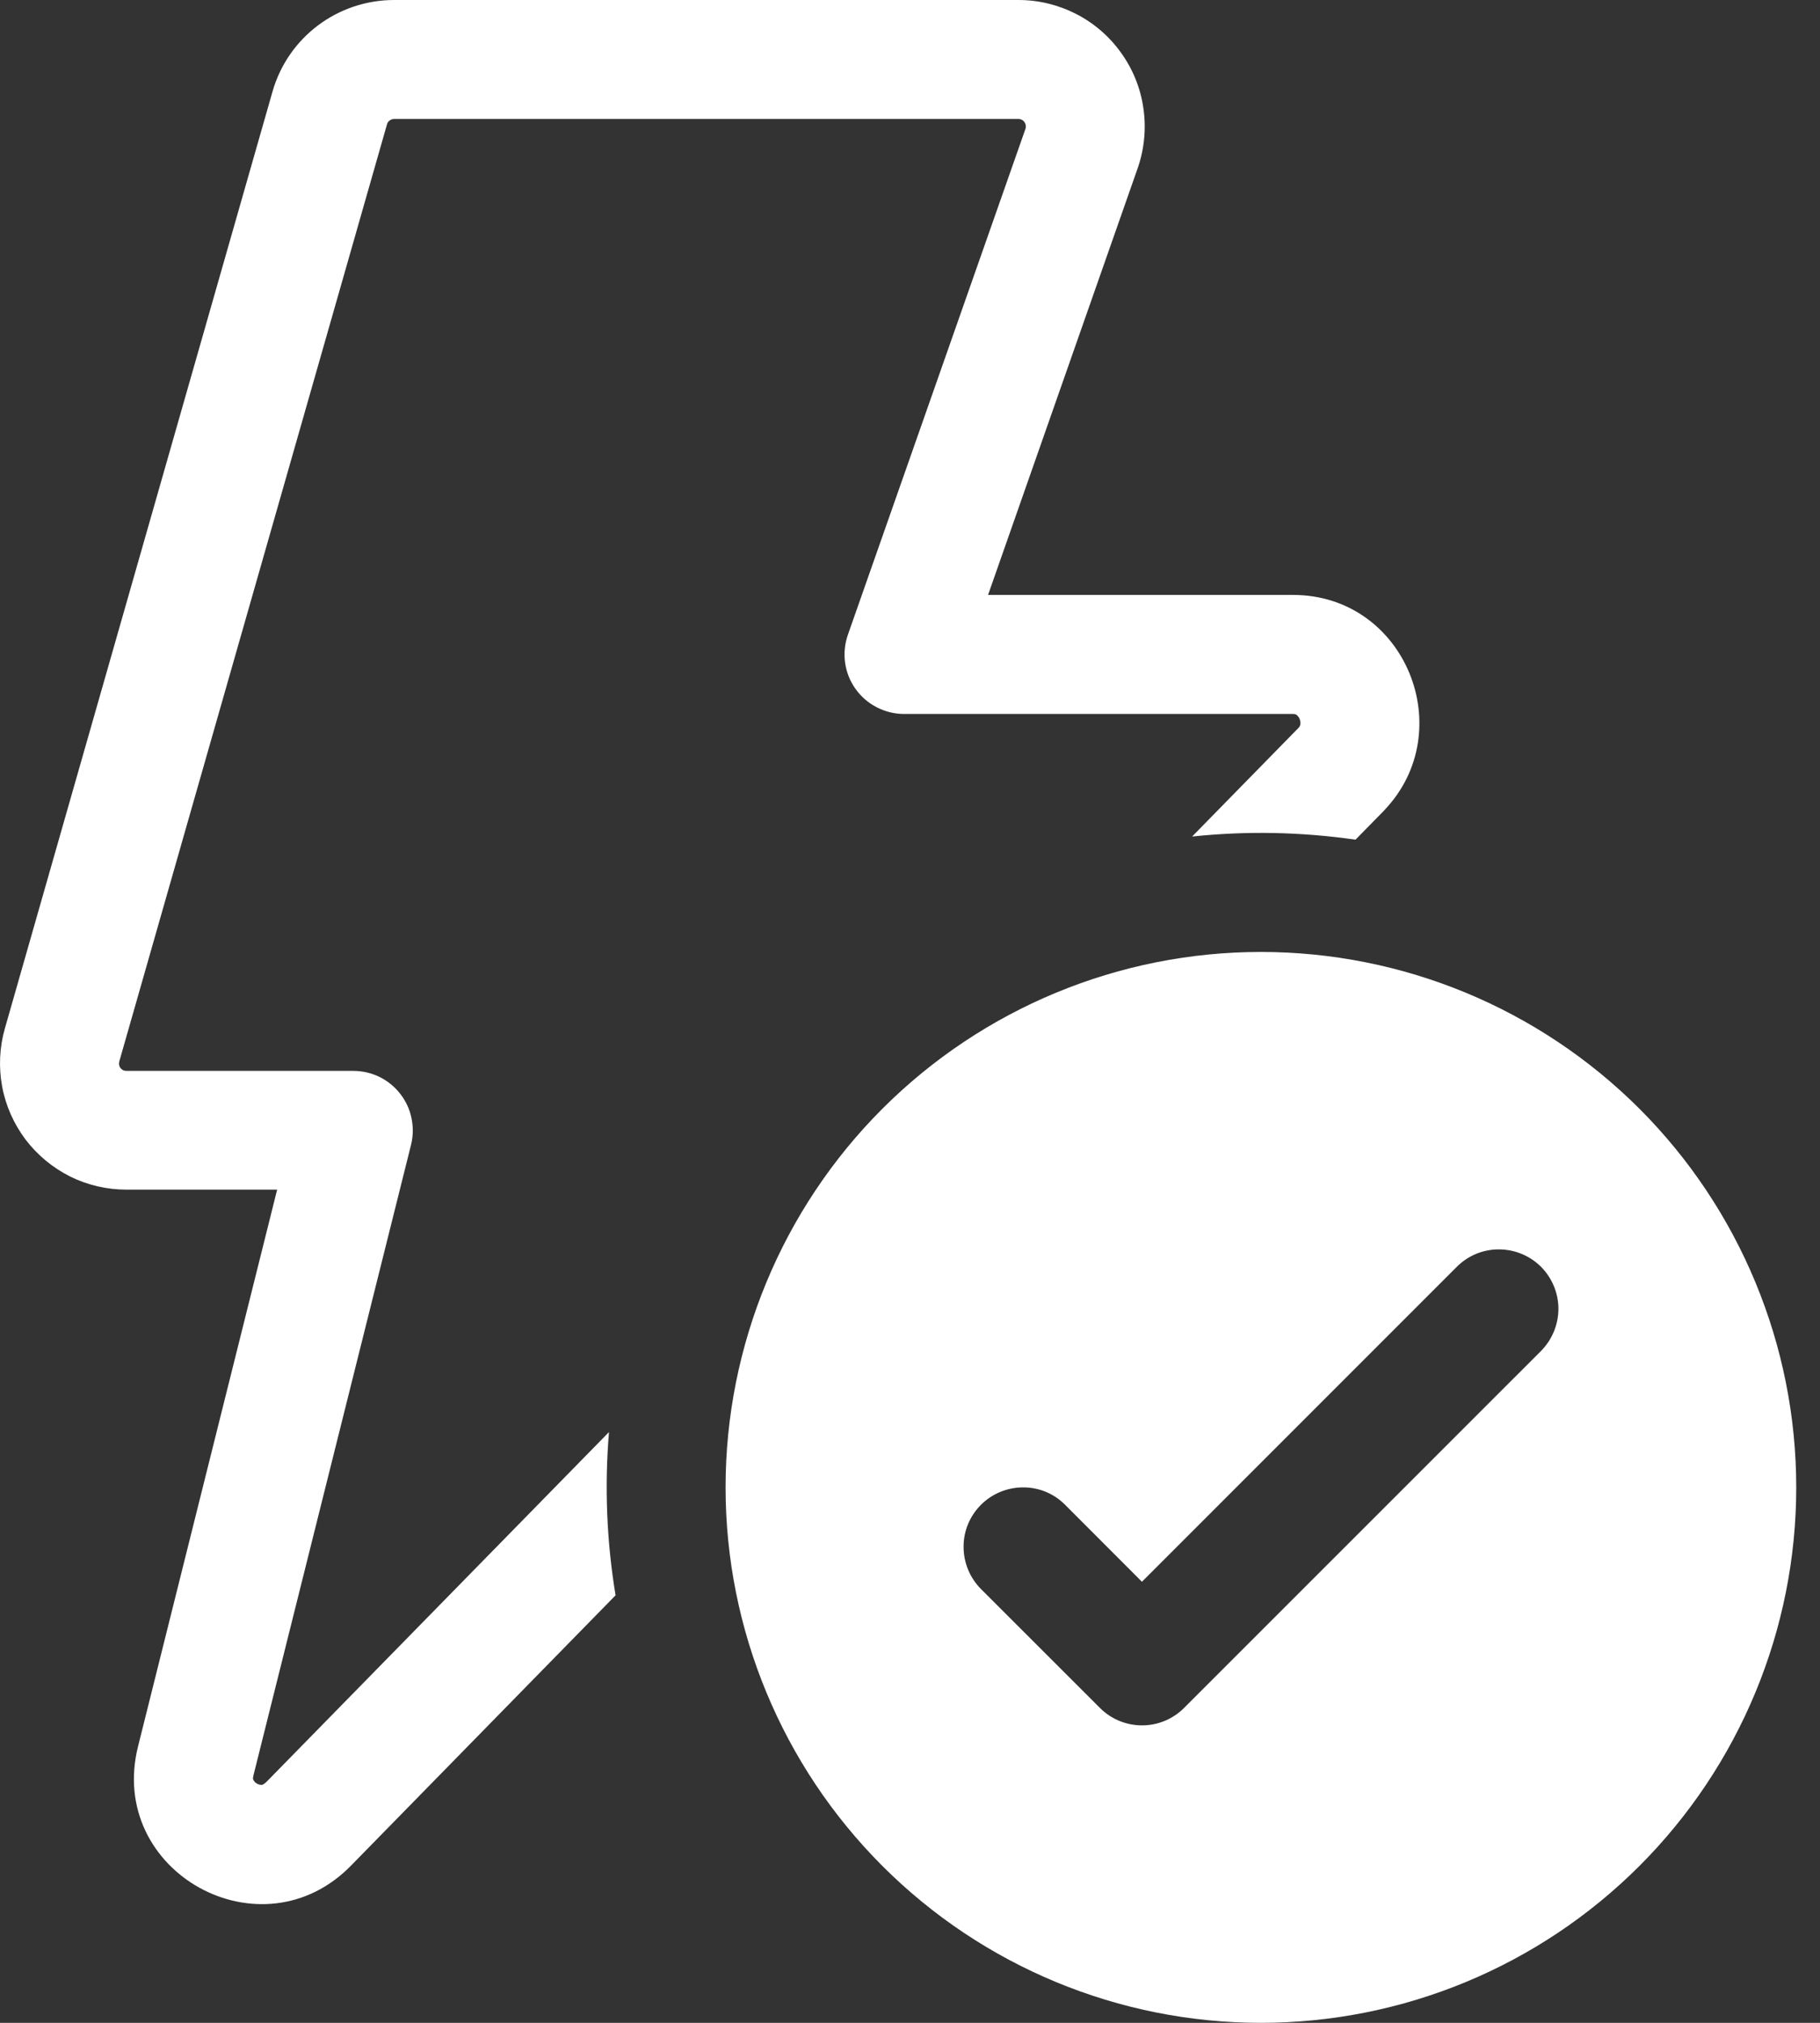 <svg width="18" height="20" viewBox="0 0 18 20" fill="none" xmlns="http://www.w3.org/2000/svg">
<rect x="0" y="0" width="18" height="20" fill="#333333" stroke="none"/>
<path d="M3.898 0C3.339 0 2.848 0.369 2.695 0.906L0.048 10.169C-0.005 10.355 -0.014 10.551 0.021 10.742C0.056 10.932 0.136 11.111 0.252 11.266C0.369 11.42 0.52 11.545 0.693 11.632C0.866 11.718 1.057 11.762 1.251 11.762H2.741L1.365 17.268C1.055 18.509 2.589 19.359 3.478 18.439L6.088 15.773C6 15.24 5.978 14.697 6.023 14.159L2.635 17.618L2.631 17.621C2.623 17.63 2.614 17.637 2.603 17.642C2.6 17.645 2.596 17.646 2.592 17.647C2.574 17.648 2.557 17.644 2.542 17.635C2.527 17.627 2.515 17.615 2.507 17.6C2.505 17.596 2.503 17.592 2.502 17.587C2.502 17.582 2.502 17.571 2.507 17.552L4.066 11.316C4.087 11.23 4.088 11.139 4.069 11.052C4.051 10.965 4.012 10.883 3.957 10.813C3.902 10.743 3.832 10.686 3.752 10.647C3.671 10.608 3.583 10.588 3.494 10.588H1.251C1.239 10.588 1.228 10.586 1.217 10.581C1.207 10.576 1.198 10.568 1.191 10.559C1.184 10.55 1.18 10.539 1.178 10.528C1.176 10.517 1.177 10.505 1.18 10.494L3.827 1.231C3.831 1.215 3.84 1.201 3.853 1.192C3.866 1.182 3.881 1.176 3.898 1.176H10.073C10.122 1.176 10.156 1.224 10.143 1.271L8.386 6.275C8.355 6.364 8.345 6.459 8.358 6.552C8.371 6.645 8.406 6.734 8.461 6.811C8.515 6.887 8.587 6.95 8.671 6.993C8.754 7.036 8.847 7.059 8.941 7.059H12.788C12.808 7.059 12.818 7.064 12.823 7.068C12.837 7.079 12.847 7.092 12.853 7.108C12.86 7.124 12.863 7.142 12.861 7.16C12.859 7.174 12.852 7.188 12.841 7.198L11.79 8.271C12.328 8.214 12.871 8.225 13.406 8.302L13.685 8.018L13.689 8.013C14.442 7.228 13.901 5.882 12.787 5.882H9.772L11.255 1.654L11.258 1.645C11.32 1.457 11.337 1.257 11.307 1.062C11.278 0.866 11.202 0.68 11.086 0.52C10.971 0.359 10.819 0.228 10.643 0.138C10.467 0.048 10.272 0 10.074 0H3.898ZM12.47 20C13.875 20 15.221 19.442 16.214 18.449C17.207 17.456 17.765 16.11 17.765 14.706C17.765 13.302 17.207 11.955 16.214 10.962C15.221 9.97 13.875 9.412 12.47 9.412C11.066 9.412 9.72 9.97 8.727 10.962C7.734 11.955 7.176 13.302 7.176 14.706C7.176 16.11 7.734 17.456 8.727 18.449C9.72 19.442 11.066 20 12.47 20ZM15.24 13.358L11.71 16.887C11.6 16.997 11.451 17.059 11.295 17.059C11.139 17.059 10.989 16.997 10.879 16.887L9.702 15.711C9.592 15.6 9.53 15.451 9.53 15.294C9.529 15.138 9.591 14.989 9.702 14.878C9.812 14.768 9.962 14.706 10.118 14.706C10.274 14.705 10.424 14.767 10.534 14.878L11.294 15.639L14.408 12.525C14.519 12.414 14.668 12.352 14.825 12.353C14.981 12.353 15.13 12.415 15.241 12.525C15.351 12.636 15.413 12.786 15.413 12.942C15.412 13.098 15.35 13.247 15.24 13.358Z" fill="white"/>
</svg>
